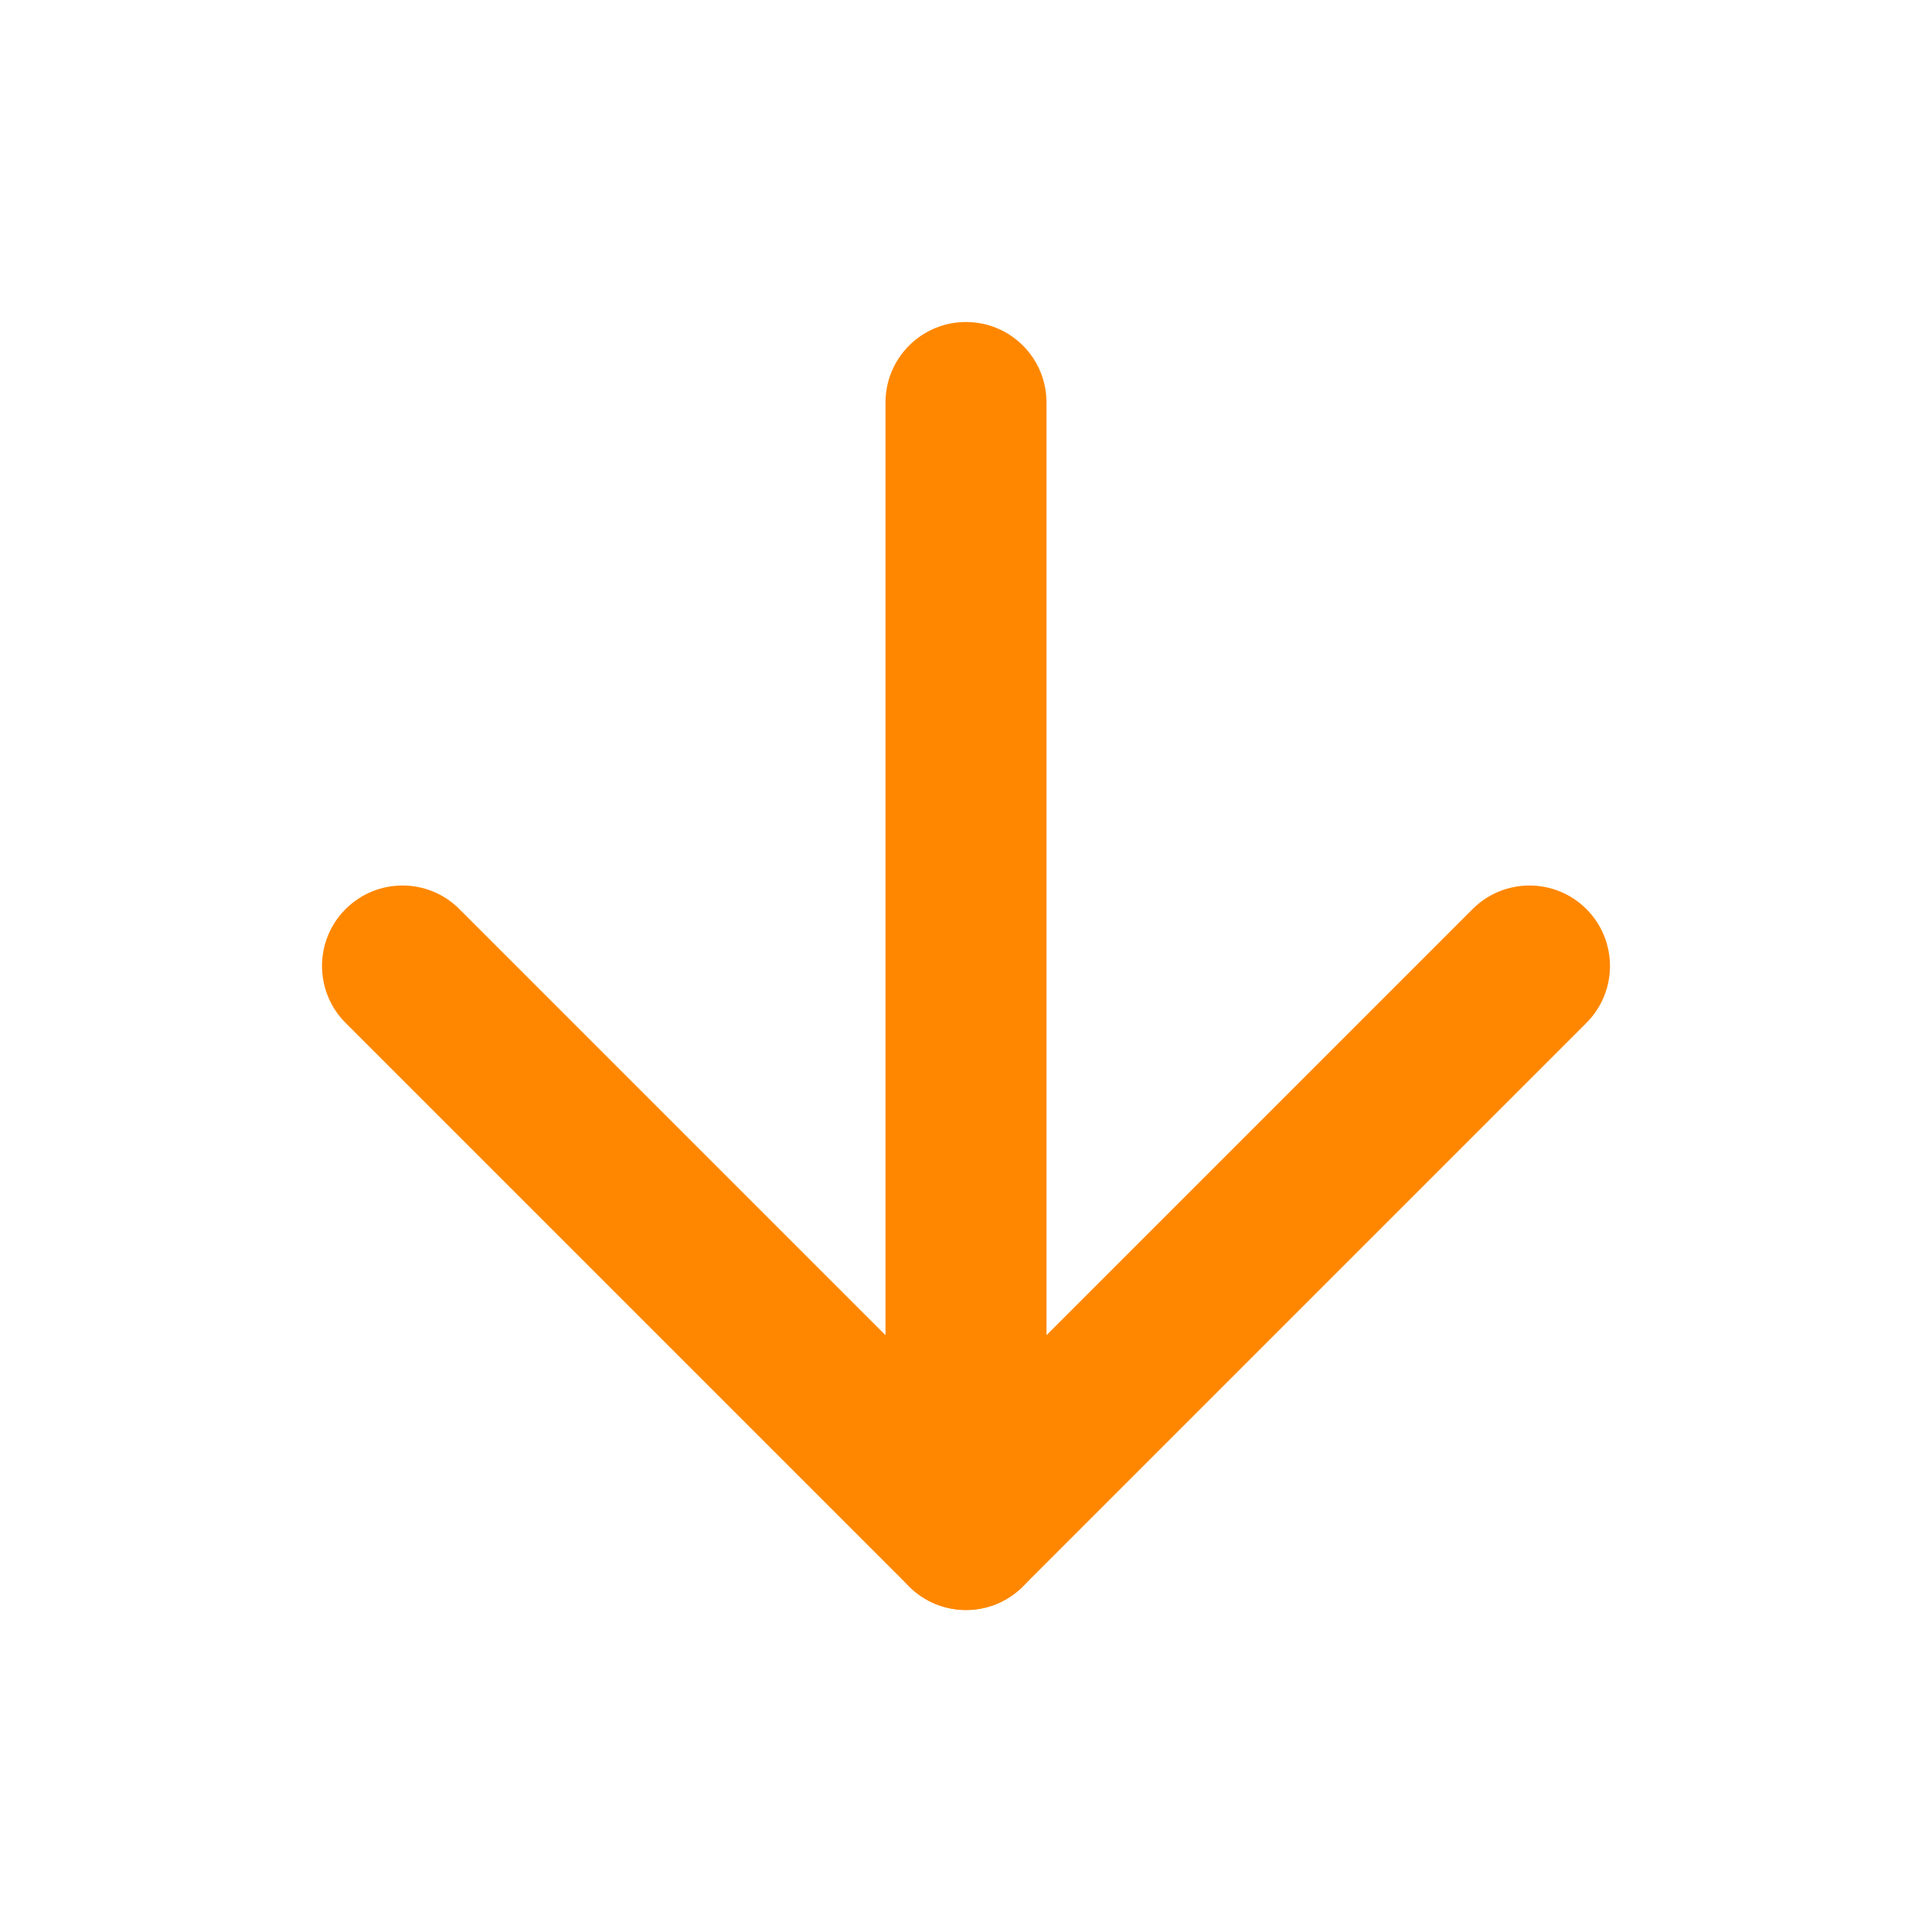 <svg xmlns="http://www.w3.org/2000/svg" xmlns:xlink="http://www.w3.org/1999/xlink" fill="none" version="1.1" width="48" height="48" viewBox="0 0 48 48"><defs><clipPath id="master_svg0_832_00261"><rect x="0" y="0" width="48" height="48" rx="0"/></clipPath></defs><g clip-path="url(#master_svg0_832_00261)"><g><path d="M26,10C26,8.895,25.105,8,24,8C22.895,8,22,8.895,22,10C22,10,26,10,26,10C26,10,26,10,26,10ZM22,38C22,39.105,22.895,40,24,40C25.105,40,26,39.105,26,38C26,38,22,38,22,38C22,38,22,38,22,38ZM22,10C22,10,22,38,22,38C22,38,26,38,26,38C26,38,26,10,26,10C26,10,22,10,22,10C22,10,22,10,22,10Z" fill="#FF8700" fill-opacity="1"/></g><g><path d="M39.414,25.414C40.195,24.633,40.195,23.367,39.414,22.586C38.633,21.805,37.367,21.805,36.586,22.586C36.586,22.586,39.414,25.414,39.414,25.414C39.414,25.414,39.414,25.414,39.414,25.414ZM24,38C24,38,22.586,39.414,22.586,39.414C23.367,40.195,24.633,40.195,25.414,39.414C25.414,39.414,24,38,24,38C24,38,24,38,24,38ZM11.414,22.586C10.633,21.805,9.367,21.805,8.586,22.586C7.805,23.367,7.805,24.633,8.586,25.414C8.586,25.414,11.414,22.586,11.414,22.586C11.414,22.586,11.414,22.586,11.414,22.586ZM36.586,22.586C36.586,22.586,22.586,36.586,22.586,36.586C22.586,36.586,25.414,39.414,25.414,39.414C25.414,39.414,39.414,25.414,39.414,25.414C39.414,25.414,36.586,22.586,36.586,22.586C36.586,22.586,36.586,22.586,36.586,22.586ZM25.414,36.586C25.414,36.586,11.414,22.586,11.414,22.586C11.414,22.586,8.586,25.414,8.586,25.414C8.586,25.414,22.586,39.414,22.586,39.414C22.586,39.414,25.414,36.586,25.414,36.586C25.414,36.586,25.414,36.586,25.414,36.586Z" fill="#FF8700" fill-opacity="1"/></g></g></svg>